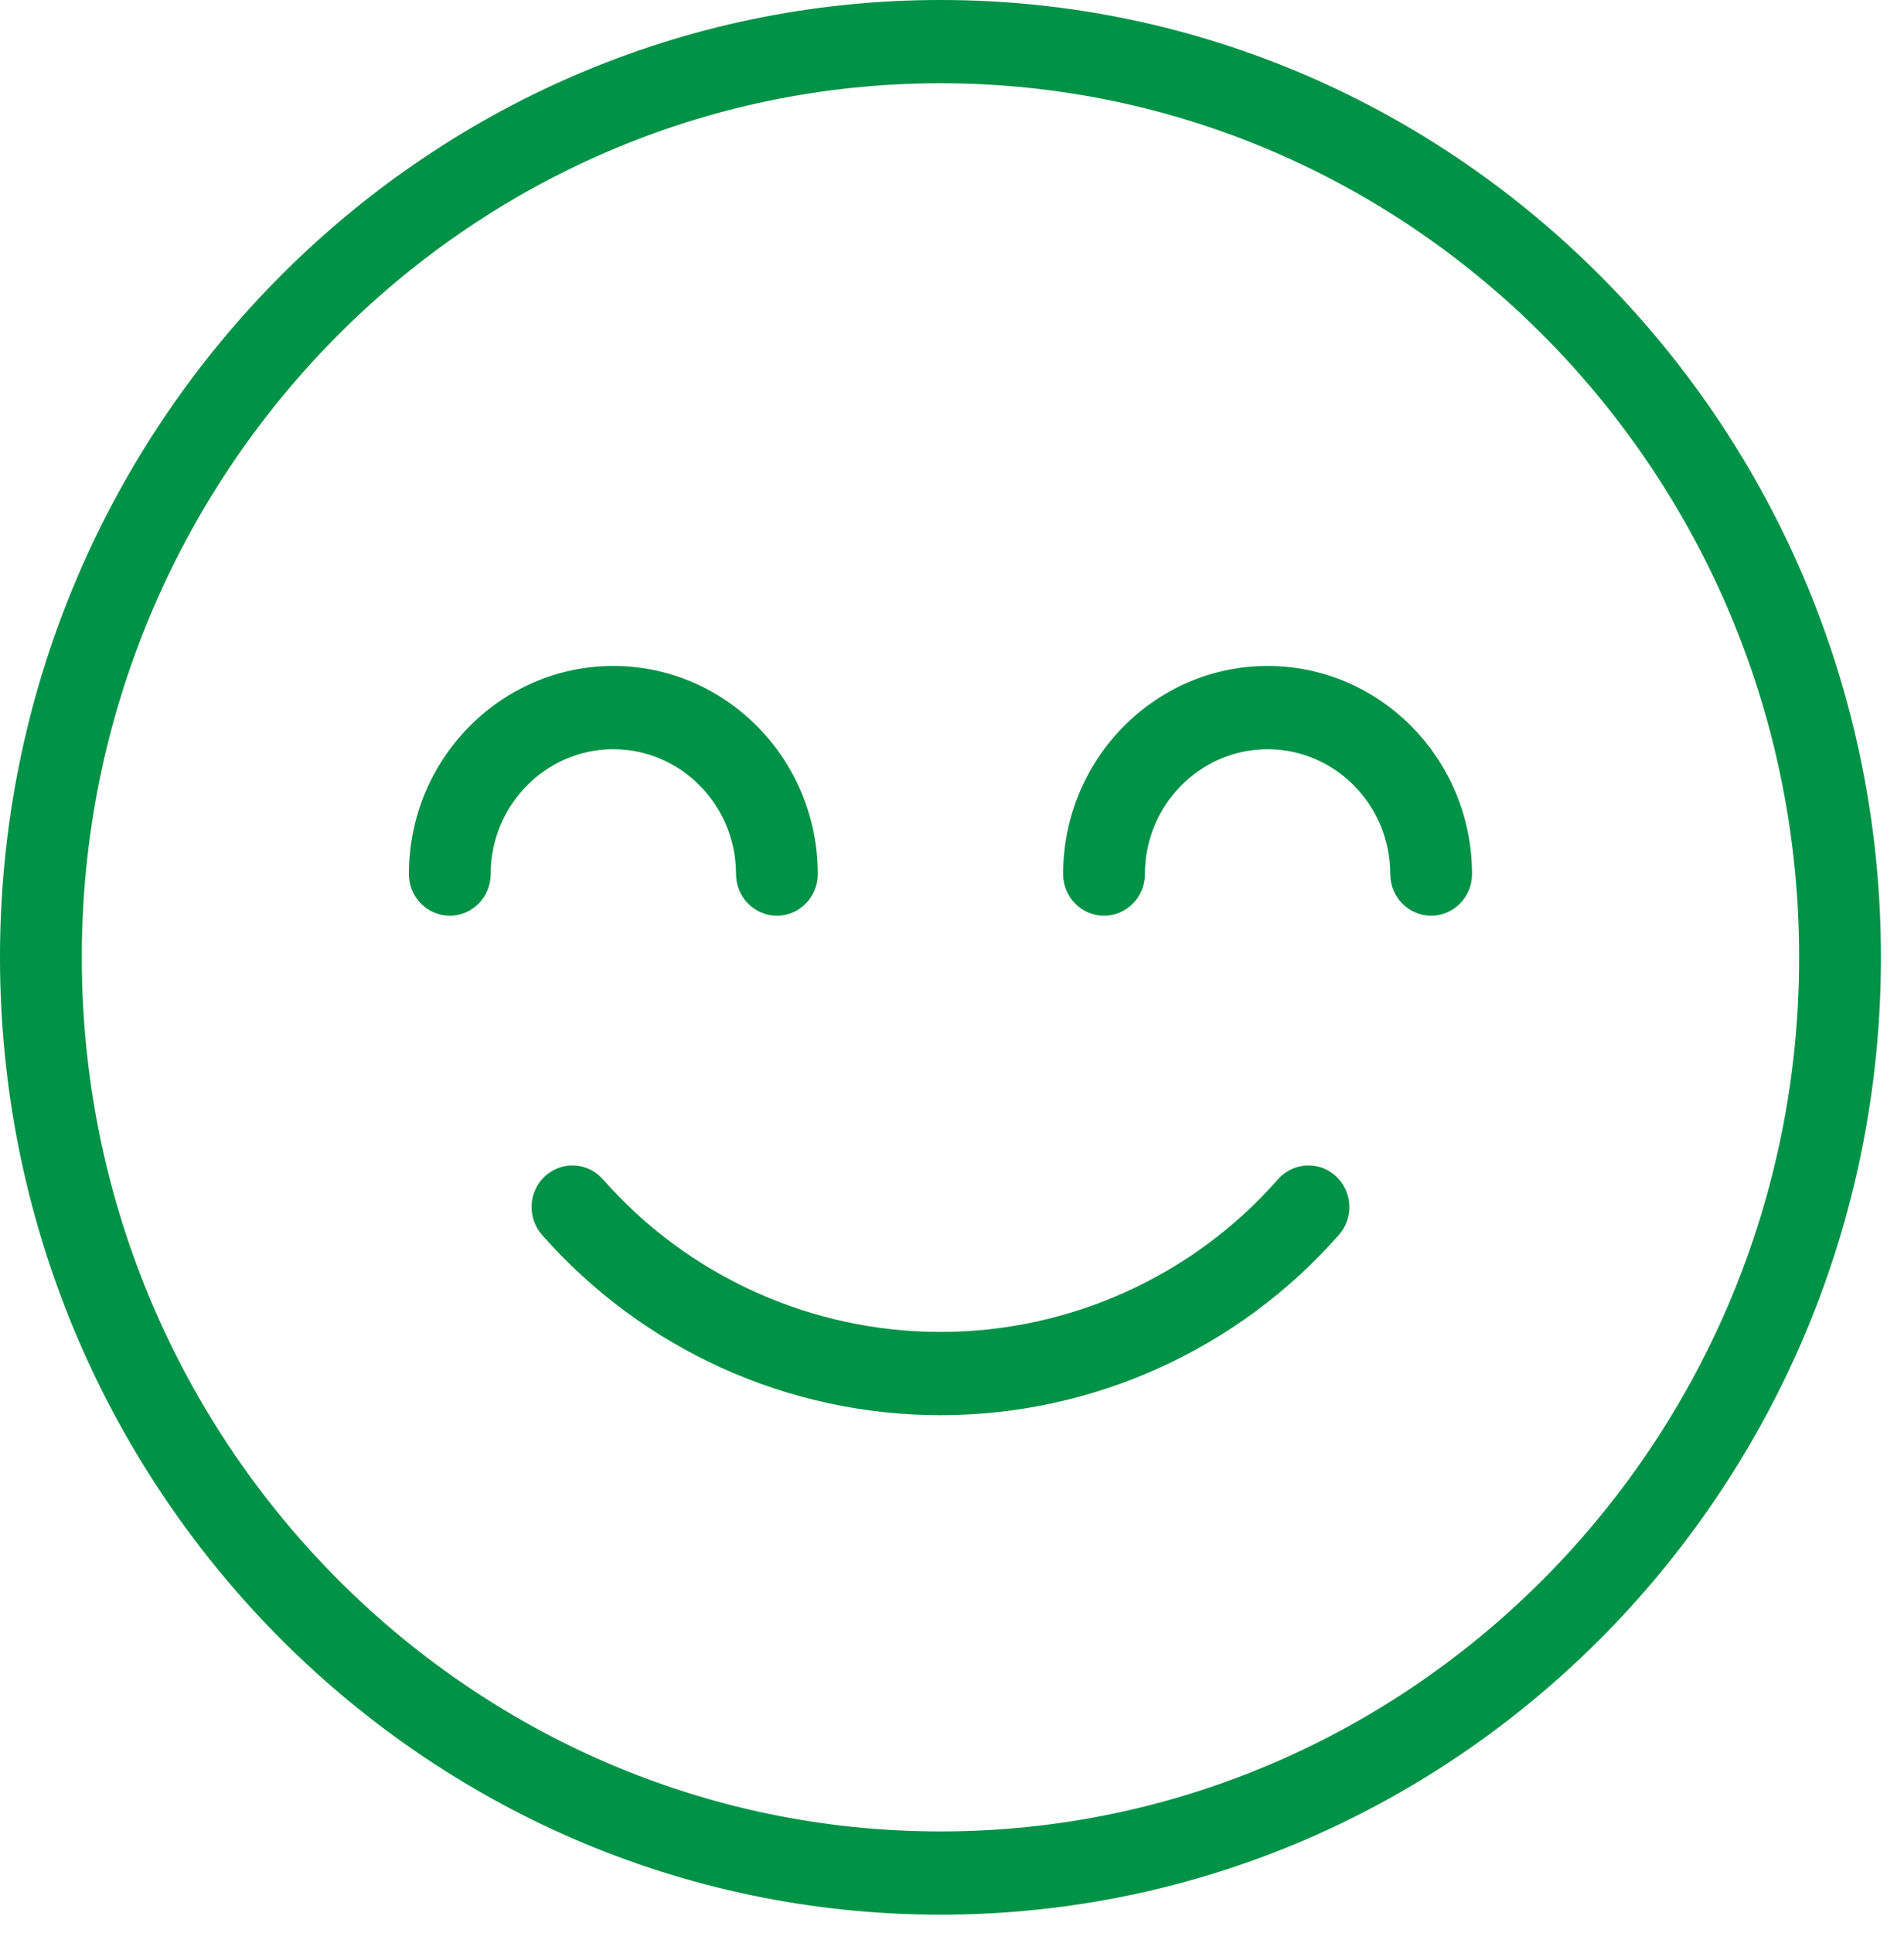 
<svg width="67px" height="68px" viewBox="0 0 67 68" version="1.1" xmlns="http://www.w3.org/2000/svg" xmlns:xlink="http://www.w3.org/1999/xlink">
    <g id="Page-1" stroke="none" stroke-width="1" fill="none" fill-rule="evenodd">
        <g id="Extra-large:-Desktops---12-col-Copy-2" transform="translate(-545, -766)" fill="#009246" fill-rule="nonzero">
            <g id="100%-сделано-в-Италии-Copy" transform="translate(545, 766)">
                <g id="smile">
                    <path d="M47.004,41.367 C46.411,40.827 45.5,40.88 44.972,41.481 C41.97,44.894 37.642,46.85 33.094,46.85 C28.547,46.85 24.218,44.894 21.216,41.481 C20.685,40.88 19.777,40.827 19.184,41.367 C18.592,41.906 18.543,42.831 19.072,43.434 C22.619,47.466 27.73,49.778 33.094,49.778 C38.46,49.778 43.57,47.465 47.116,43.434 C47.645,42.831 47.595,41.906 47.004,41.367 Z" id="Shape"></path>
                    <path d="M33.094,0 C14.846,0 0,15.106 0,33.673 C0,52.241 14.846,67.347 33.094,67.347 C51.342,67.347 66.188,52.241 66.188,33.673 C66.188,15.106 51.342,0 33.094,0 Z M33.094,64.419 C16.432,64.419 2.878,50.627 2.878,33.673 C2.878,16.72 16.432,2.928 33.094,2.928 C49.756,2.928 63.31,16.72 63.31,33.673 C63.31,50.627 49.756,64.419 33.094,64.419 Z" id="Shape"></path>
                    <path d="M44.605,23.425 C40.638,23.425 37.411,26.709 37.411,30.745 C37.411,31.554 38.055,32.209 38.849,32.209 C39.644,32.209 40.288,31.554 40.288,30.745 C40.288,28.324 42.225,26.353 44.605,26.353 C46.985,26.353 48.922,28.324 48.922,30.745 C48.922,31.554 49.566,32.209 50.36,32.209 C51.155,32.209 51.799,31.554 51.799,30.745 C51.799,26.709 48.572,23.425 44.605,23.425 Z" id="Shape"></path>
                    <path d="M25.9,30.745 C25.9,31.554 26.544,32.209 27.339,32.209 C28.133,32.209 28.777,31.554 28.777,30.745 C28.777,26.709 25.55,23.425 21.583,23.425 C17.616,23.425 14.389,26.709 14.389,30.745 C14.389,31.554 15.033,32.209 15.828,32.209 C16.622,32.209 17.266,31.554 17.266,30.745 C17.266,28.324 19.203,26.353 21.583,26.353 C23.963,26.353 25.9,28.324 25.9,30.745 Z" id="Shape"></path>
                </g>
            </g>
        </g>
    </g>
</svg>